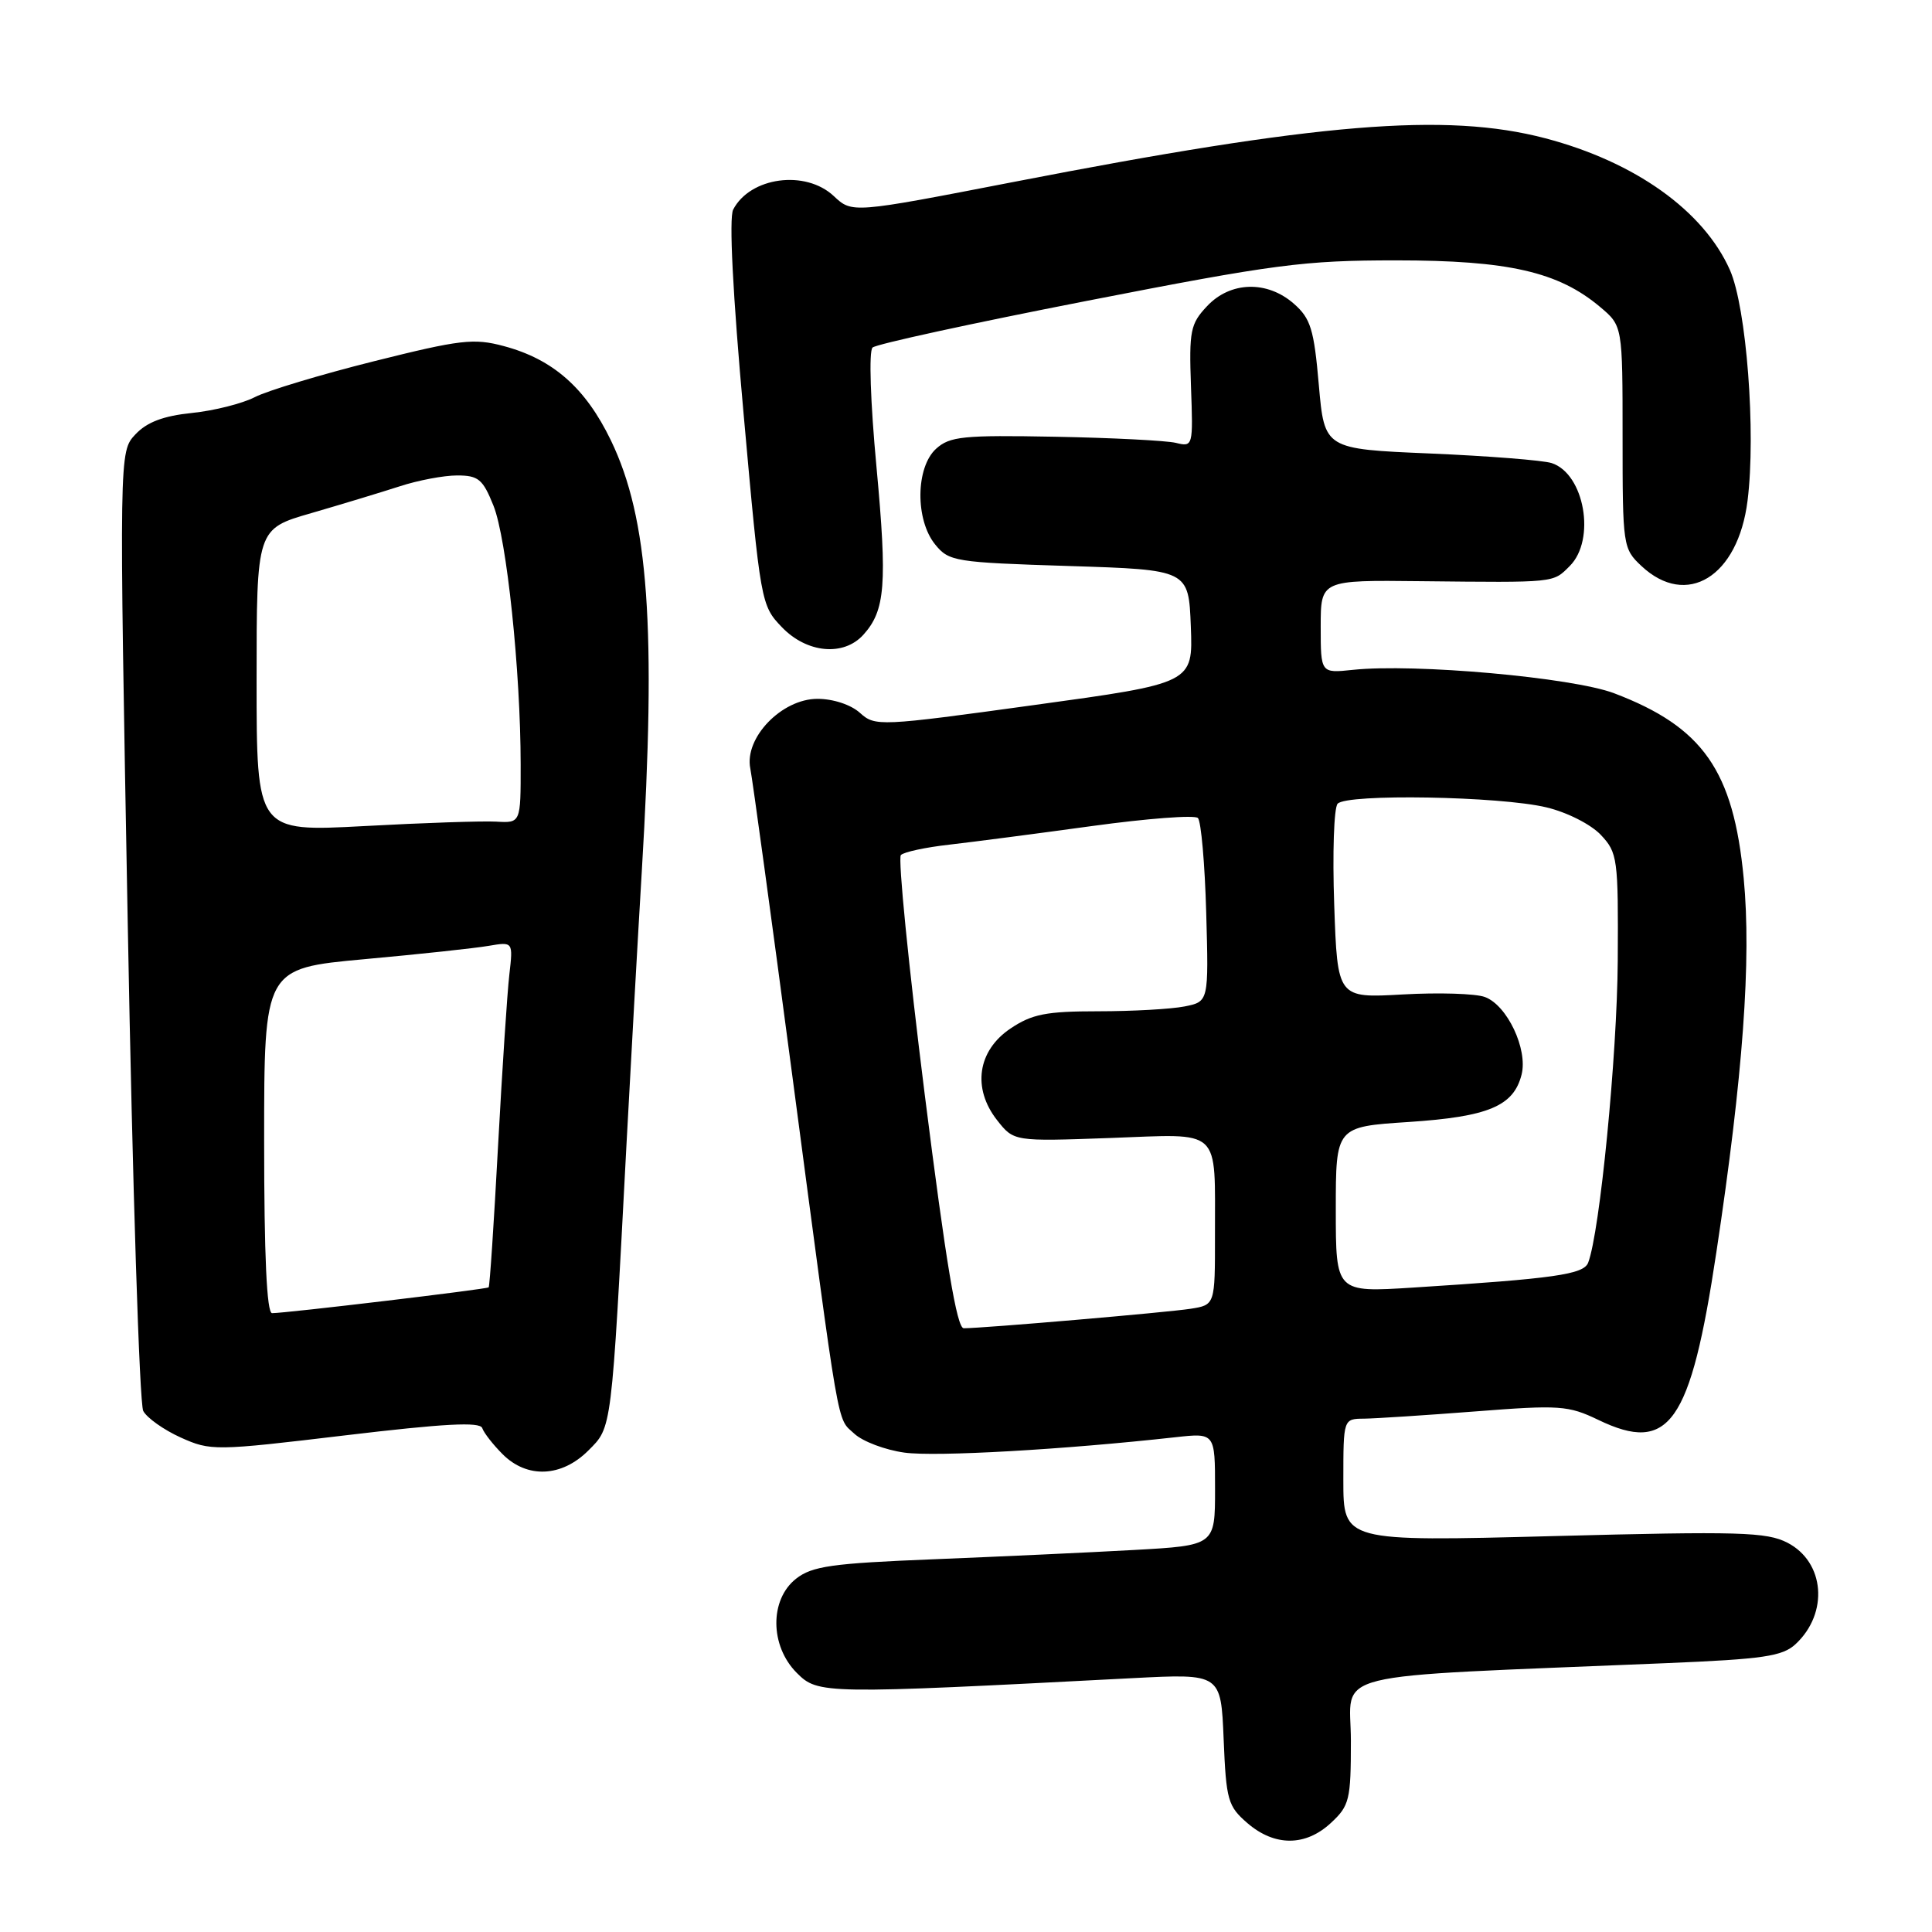 <?xml version="1.0" encoding="UTF-8" standalone="no"?>
<!DOCTYPE svg PUBLIC "-//W3C//DTD SVG 1.1//EN" "http://www.w3.org/Graphics/SVG/1.1/DTD/svg11.dtd" >
<svg xmlns="http://www.w3.org/2000/svg" xmlns:xlink="http://www.w3.org/1999/xlink" version="1.1" viewBox="0 0 256 256">
 <g >
 <path fill="currentColor"
d=" M 176.35 241.55 C 178.81 239.27 179.00 238.50 179.00 230.67 C 179.00 221.24 174.68 222.31 220.70 220.38 C 233.70 219.84 236.19 219.47 237.93 217.85 C 242.34 213.74 241.79 206.98 236.85 204.42 C 234.09 203.00 230.49 202.89 205.87 203.54 C 178.00 204.27 178.00 204.27 178.00 196.13 C 178.00 188.00 178.00 188.00 180.75 187.98 C 182.26 187.96 188.90 187.53 195.50 187.02 C 206.66 186.15 207.80 186.23 211.78 188.14 C 221.19 192.68 224.00 188.70 227.43 165.91 C 230.96 142.52 232.08 127.15 231.05 116.39 C 229.69 102.10 225.65 96.33 213.88 91.86 C 208.37 89.77 187.41 87.89 179.25 88.76 C 175.00 89.21 175.00 89.21 175.00 83.04 C 175.00 76.86 175.00 76.86 188.25 77.01 C 206.26 77.20 205.75 77.25 208.00 75.00 C 211.49 71.51 209.95 62.77 205.60 61.36 C 204.44 60.99 197.20 60.42 189.50 60.09 C 175.50 59.50 175.50 59.50 174.75 51.00 C 174.11 43.63 173.67 42.20 171.45 40.25 C 167.91 37.14 163.03 37.27 159.94 40.57 C 157.73 42.91 157.55 43.84 157.81 51.19 C 158.10 59.15 158.08 59.24 155.80 58.68 C 154.54 58.38 147.33 58.01 139.79 57.87 C 127.64 57.64 125.85 57.82 124.04 59.46 C 121.33 61.92 121.25 68.86 123.91 72.14 C 125.74 74.40 126.51 74.52 141.66 75.00 C 157.50 75.50 157.50 75.50 157.79 83.01 C 158.08 90.53 158.08 90.53 137.04 93.42 C 116.51 96.25 115.96 96.27 113.95 94.46 C 112.76 93.38 110.41 92.60 108.32 92.60 C 103.58 92.60 98.60 97.77 99.42 101.83 C 99.71 103.30 102.22 121.60 104.98 142.50 C 111.37 190.78 110.85 187.78 113.20 189.97 C 114.30 191.00 117.30 192.13 119.85 192.48 C 123.98 193.05 140.98 192.08 155.75 190.44 C 161.00 189.86 161.00 189.86 161.00 197.32 C 161.00 204.78 161.00 204.78 150.25 205.38 C 144.34 205.71 132.40 206.26 123.73 206.61 C 110.21 207.15 107.61 207.52 105.48 209.19 C 101.96 211.96 102.01 218.10 105.58 221.67 C 108.40 224.49 109.03 224.50 150.14 222.36 C 161.78 221.76 161.78 221.76 162.14 230.46 C 162.47 238.56 162.70 239.34 165.31 241.59 C 168.91 244.68 172.99 244.67 176.35 241.55 Z  M 77.96 192.20 C 81.10 189.05 81.00 189.90 83.02 151.50 C 83.61 140.50 84.51 124.29 85.04 115.47 C 86.98 83.15 85.94 68.69 80.95 58.36 C 77.59 51.40 73.28 47.60 66.76 45.86 C 62.78 44.79 61.00 45.00 49.54 47.87 C 42.51 49.63 35.41 51.77 33.77 52.62 C 32.12 53.47 28.37 54.42 25.43 54.72 C 21.64 55.11 19.47 55.93 17.94 57.56 C 15.78 59.86 15.78 59.86 16.93 122.57 C 17.56 157.05 18.48 186.03 18.98 186.96 C 19.47 187.88 21.71 189.47 23.95 190.48 C 27.91 192.26 28.45 192.26 45.76 190.19 C 58.85 188.63 63.60 188.37 63.90 189.23 C 64.12 189.87 65.33 191.42 66.60 192.69 C 69.85 195.94 74.42 195.74 77.96 192.20 Z  M 114.40 84.11 C 117.31 80.89 117.58 77.44 116.14 61.89 C 115.33 53.26 115.11 46.51 115.62 46.05 C 116.10 45.60 128.88 42.82 144.00 39.87 C 168.93 35.00 172.76 34.50 185.00 34.50 C 199.87 34.50 206.49 36.01 212.03 40.68 C 215.00 43.18 215.00 43.18 215.00 57.91 C 215.00 72.33 215.05 72.70 217.49 74.99 C 223.49 80.62 230.30 76.43 231.56 66.34 C 232.69 57.32 231.42 40.73 229.22 35.77 C 225.73 27.92 216.64 21.44 204.75 18.32 C 191.59 14.87 174.65 16.27 134.20 24.13 C 112.91 28.26 112.91 28.26 110.48 25.98 C 106.73 22.46 99.40 23.45 97.15 27.77 C 96.58 28.85 97.10 39.03 98.53 54.84 C 100.77 79.83 100.84 80.23 103.59 83.09 C 106.90 86.55 111.78 87.01 114.40 84.11 Z  M 122.53 145.01 C 120.39 127.97 118.97 113.70 119.37 113.30 C 119.77 112.89 122.67 112.27 125.80 111.92 C 128.94 111.56 137.45 110.45 144.73 109.45 C 152.01 108.45 158.31 107.97 158.73 108.39 C 159.15 108.82 159.65 114.46 159.83 120.94 C 160.16 132.72 160.16 132.72 156.96 133.36 C 155.19 133.71 150.05 134.00 145.52 134.00 C 138.62 134.00 136.75 134.37 133.90 136.28 C 129.52 139.22 128.80 144.20 132.12 148.43 C 134.34 151.25 134.34 151.25 147.10 150.79 C 162.05 150.25 160.96 149.24 160.99 163.70 C 161.00 172.91 161.00 172.91 157.75 173.42 C 154.61 173.91 130.26 176.00 127.70 176.00 C 126.79 176.00 125.34 167.29 122.53 145.01 Z  M 177.00 160.28 C 177.00 149.30 177.00 149.30 186.65 148.67 C 197.22 147.97 200.57 146.57 201.62 142.38 C 202.46 139.02 199.71 133.20 196.76 132.11 C 195.53 131.65 190.63 131.50 185.87 131.77 C 177.22 132.26 177.22 132.26 176.79 119.88 C 176.55 113.07 176.75 107.05 177.24 106.50 C 178.42 105.15 198.76 105.50 204.91 106.98 C 207.65 107.63 210.81 109.24 212.12 110.63 C 214.34 112.99 214.44 113.75 214.36 127.30 C 214.28 139.87 211.99 163.27 210.44 167.31 C 209.84 168.87 205.98 169.42 187.25 170.61 C 177.00 171.26 177.00 171.26 177.00 160.28 Z  M 35.00 151.16 C 35.00 128.32 35.00 128.32 48.25 127.10 C 55.54 126.44 62.96 125.64 64.75 125.33 C 67.99 124.78 67.99 124.78 67.49 129.14 C 67.21 131.54 66.54 141.79 65.99 151.92 C 65.45 162.04 64.89 170.44 64.75 170.58 C 64.49 170.83 37.92 174.00 36.05 174.00 C 35.35 174.00 35.00 166.41 35.00 151.16 Z  M 34.00 90.15 C 34.00 70.08 34.00 70.08 41.25 67.99 C 45.24 66.83 50.49 65.24 52.93 64.45 C 55.36 63.65 58.80 63.00 60.57 63.00 C 63.39 63.00 63.98 63.49 65.39 67.01 C 67.14 71.38 68.98 88.90 68.99 101.28 C 69.00 109.06 69.00 109.06 65.75 108.87 C 63.96 108.77 56.09 109.03 48.25 109.46 C 34.00 110.22 34.00 110.22 34.00 90.15 Z "/>
</g>
</svg>